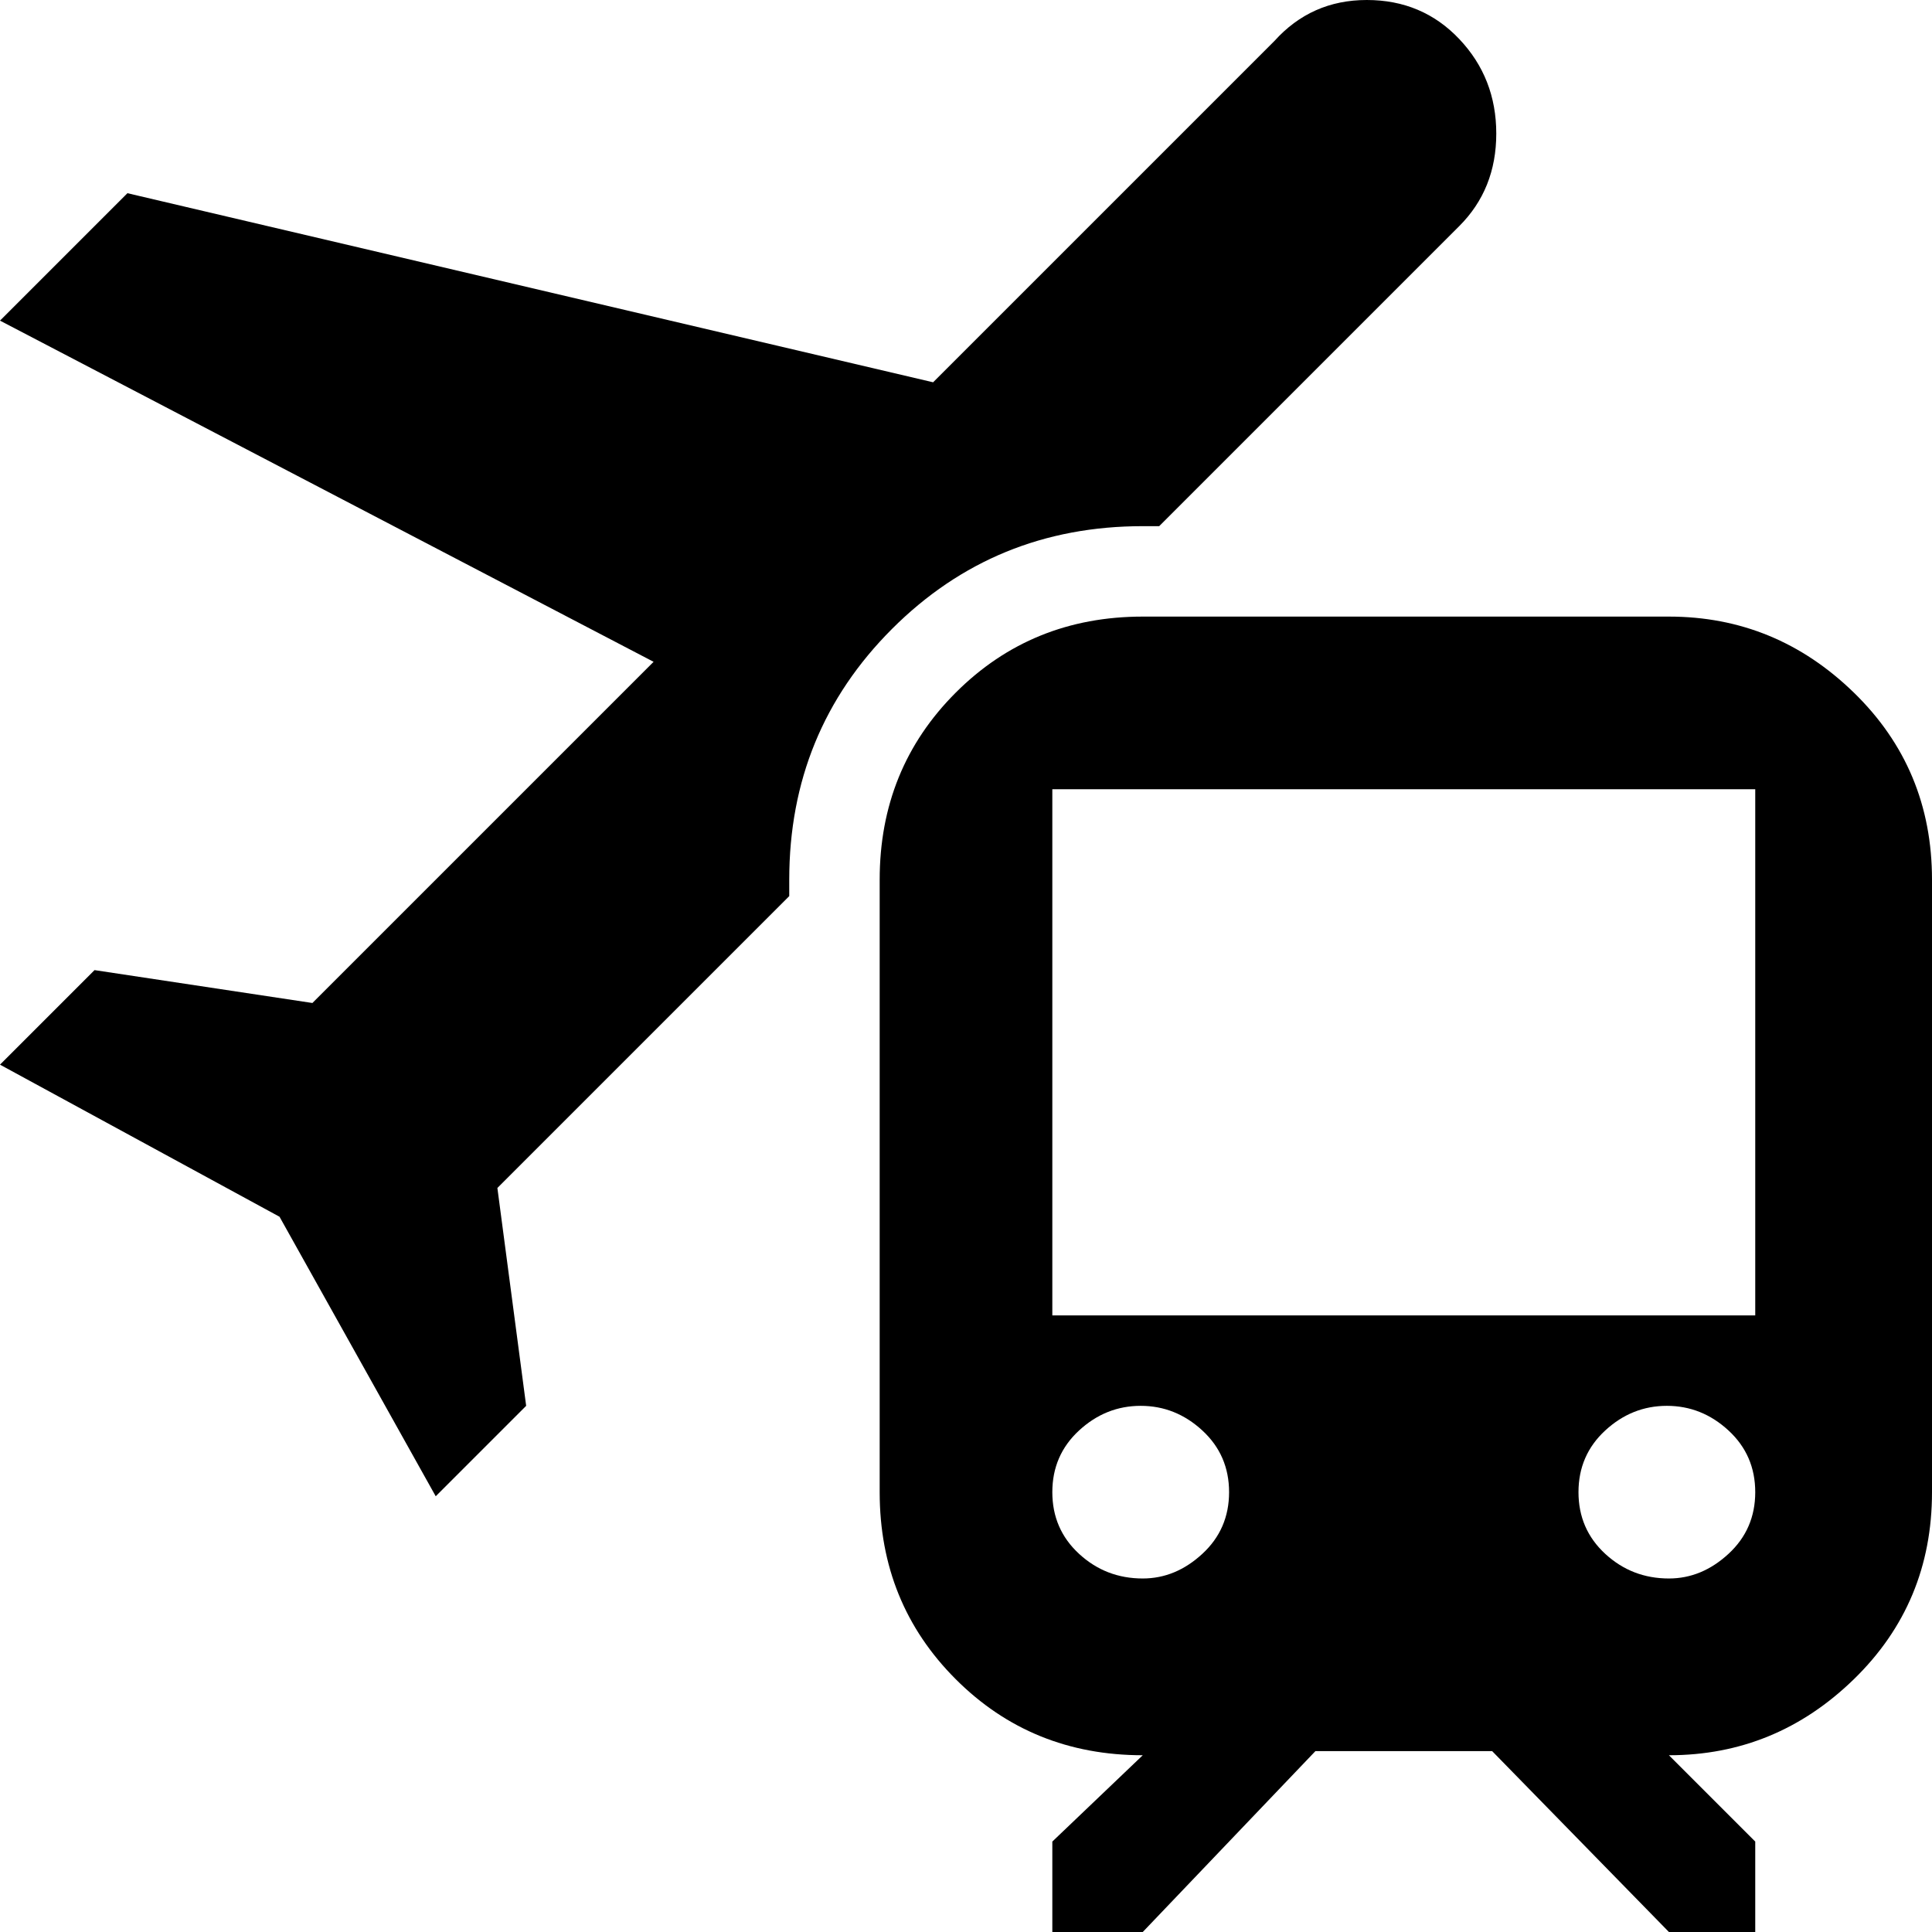 <svg xmlns="http://www.w3.org/2000/svg" viewBox="21 -43 470 470">
      <g transform="scale(1 -1) translate(0 -384)">
        <path d="M427 277H299Q272 277 253.5 258.5Q235 240 235 213V64Q235 37 253.5 18.5Q272 0 299 0L277 -21V-43H299L341 1H384L427 -43H448V-21L427 0Q453 0 472.0 18.5Q491 37 491 64V213Q491 240 472.0 258.5Q453 277 427 277ZM299 43Q290 43 283.5 49.0Q277 55 277.0 64.0Q277 73 283.5 79.0Q290 85 298.5 85.0Q307 85 313.5 79.0Q320 73 320.0 64.0Q320 55 313.5 49.0Q307 43 299 43ZM427 43Q418 43 411.5 49.0Q405 55 405.0 64.0Q405 73 411.5 79.0Q418 85 426.5 85.0Q435 85 441.5 79.0Q448 73 448.0 64.0Q448 55 441.5 49.0Q435 43 427 43ZM448 107H277V235H448ZM142 138 149 85 127 63 89 131 21 168 44 191 97 183 180 266 21 349 52 380 248 334 331 417Q340 427 353.5 427.0Q367 427 376.0 417.5Q385 408 385.0 394.5Q385 381 376 372L303 299H299Q263 299 238.0 274.0Q213 249 213 213V209Z" />
      </g>
    </svg>